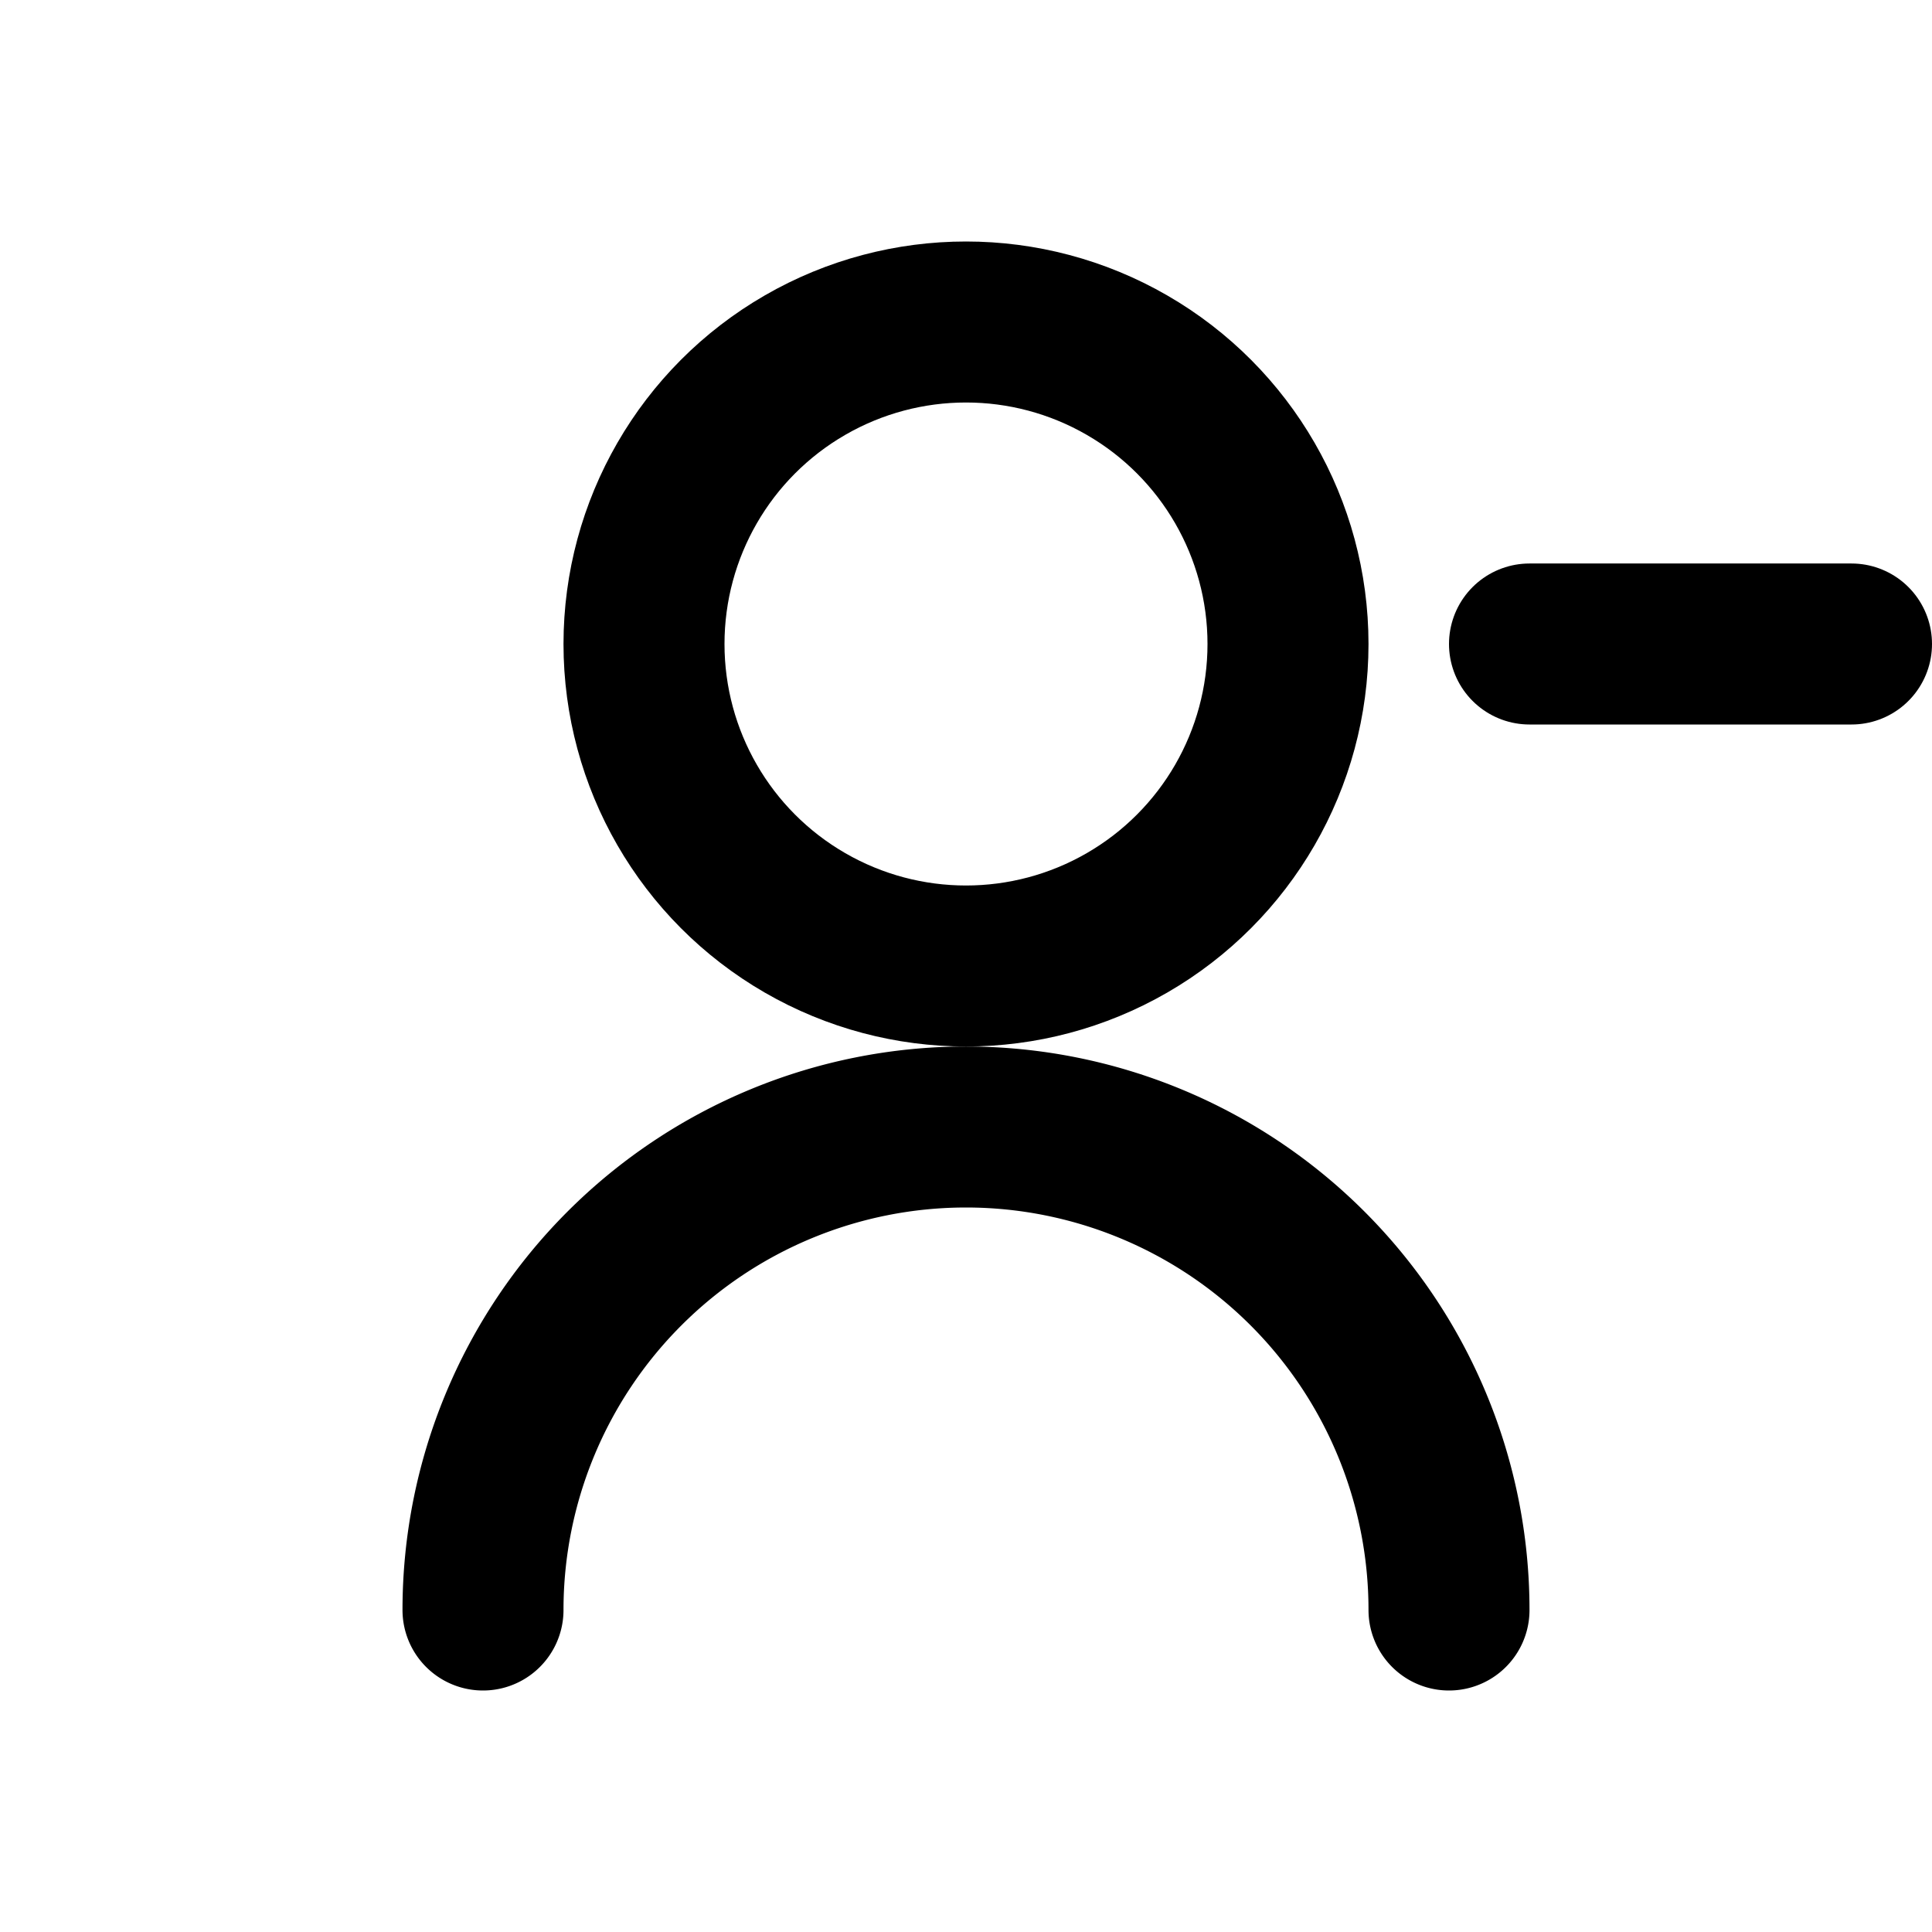 <svg xmlns="http://www.w3.org/2000/svg" width="24" height="24" viewBox="0 0 24 24" fill="none" stroke="currentColor" stroke-width="2" stroke-linecap="round" stroke-linejoin="round">
<circle cx="12" cy="8" r="4"/><path d="M6 20a6 6 0 0 1 12 0"/><path d="M19 8h4"/>
</svg>